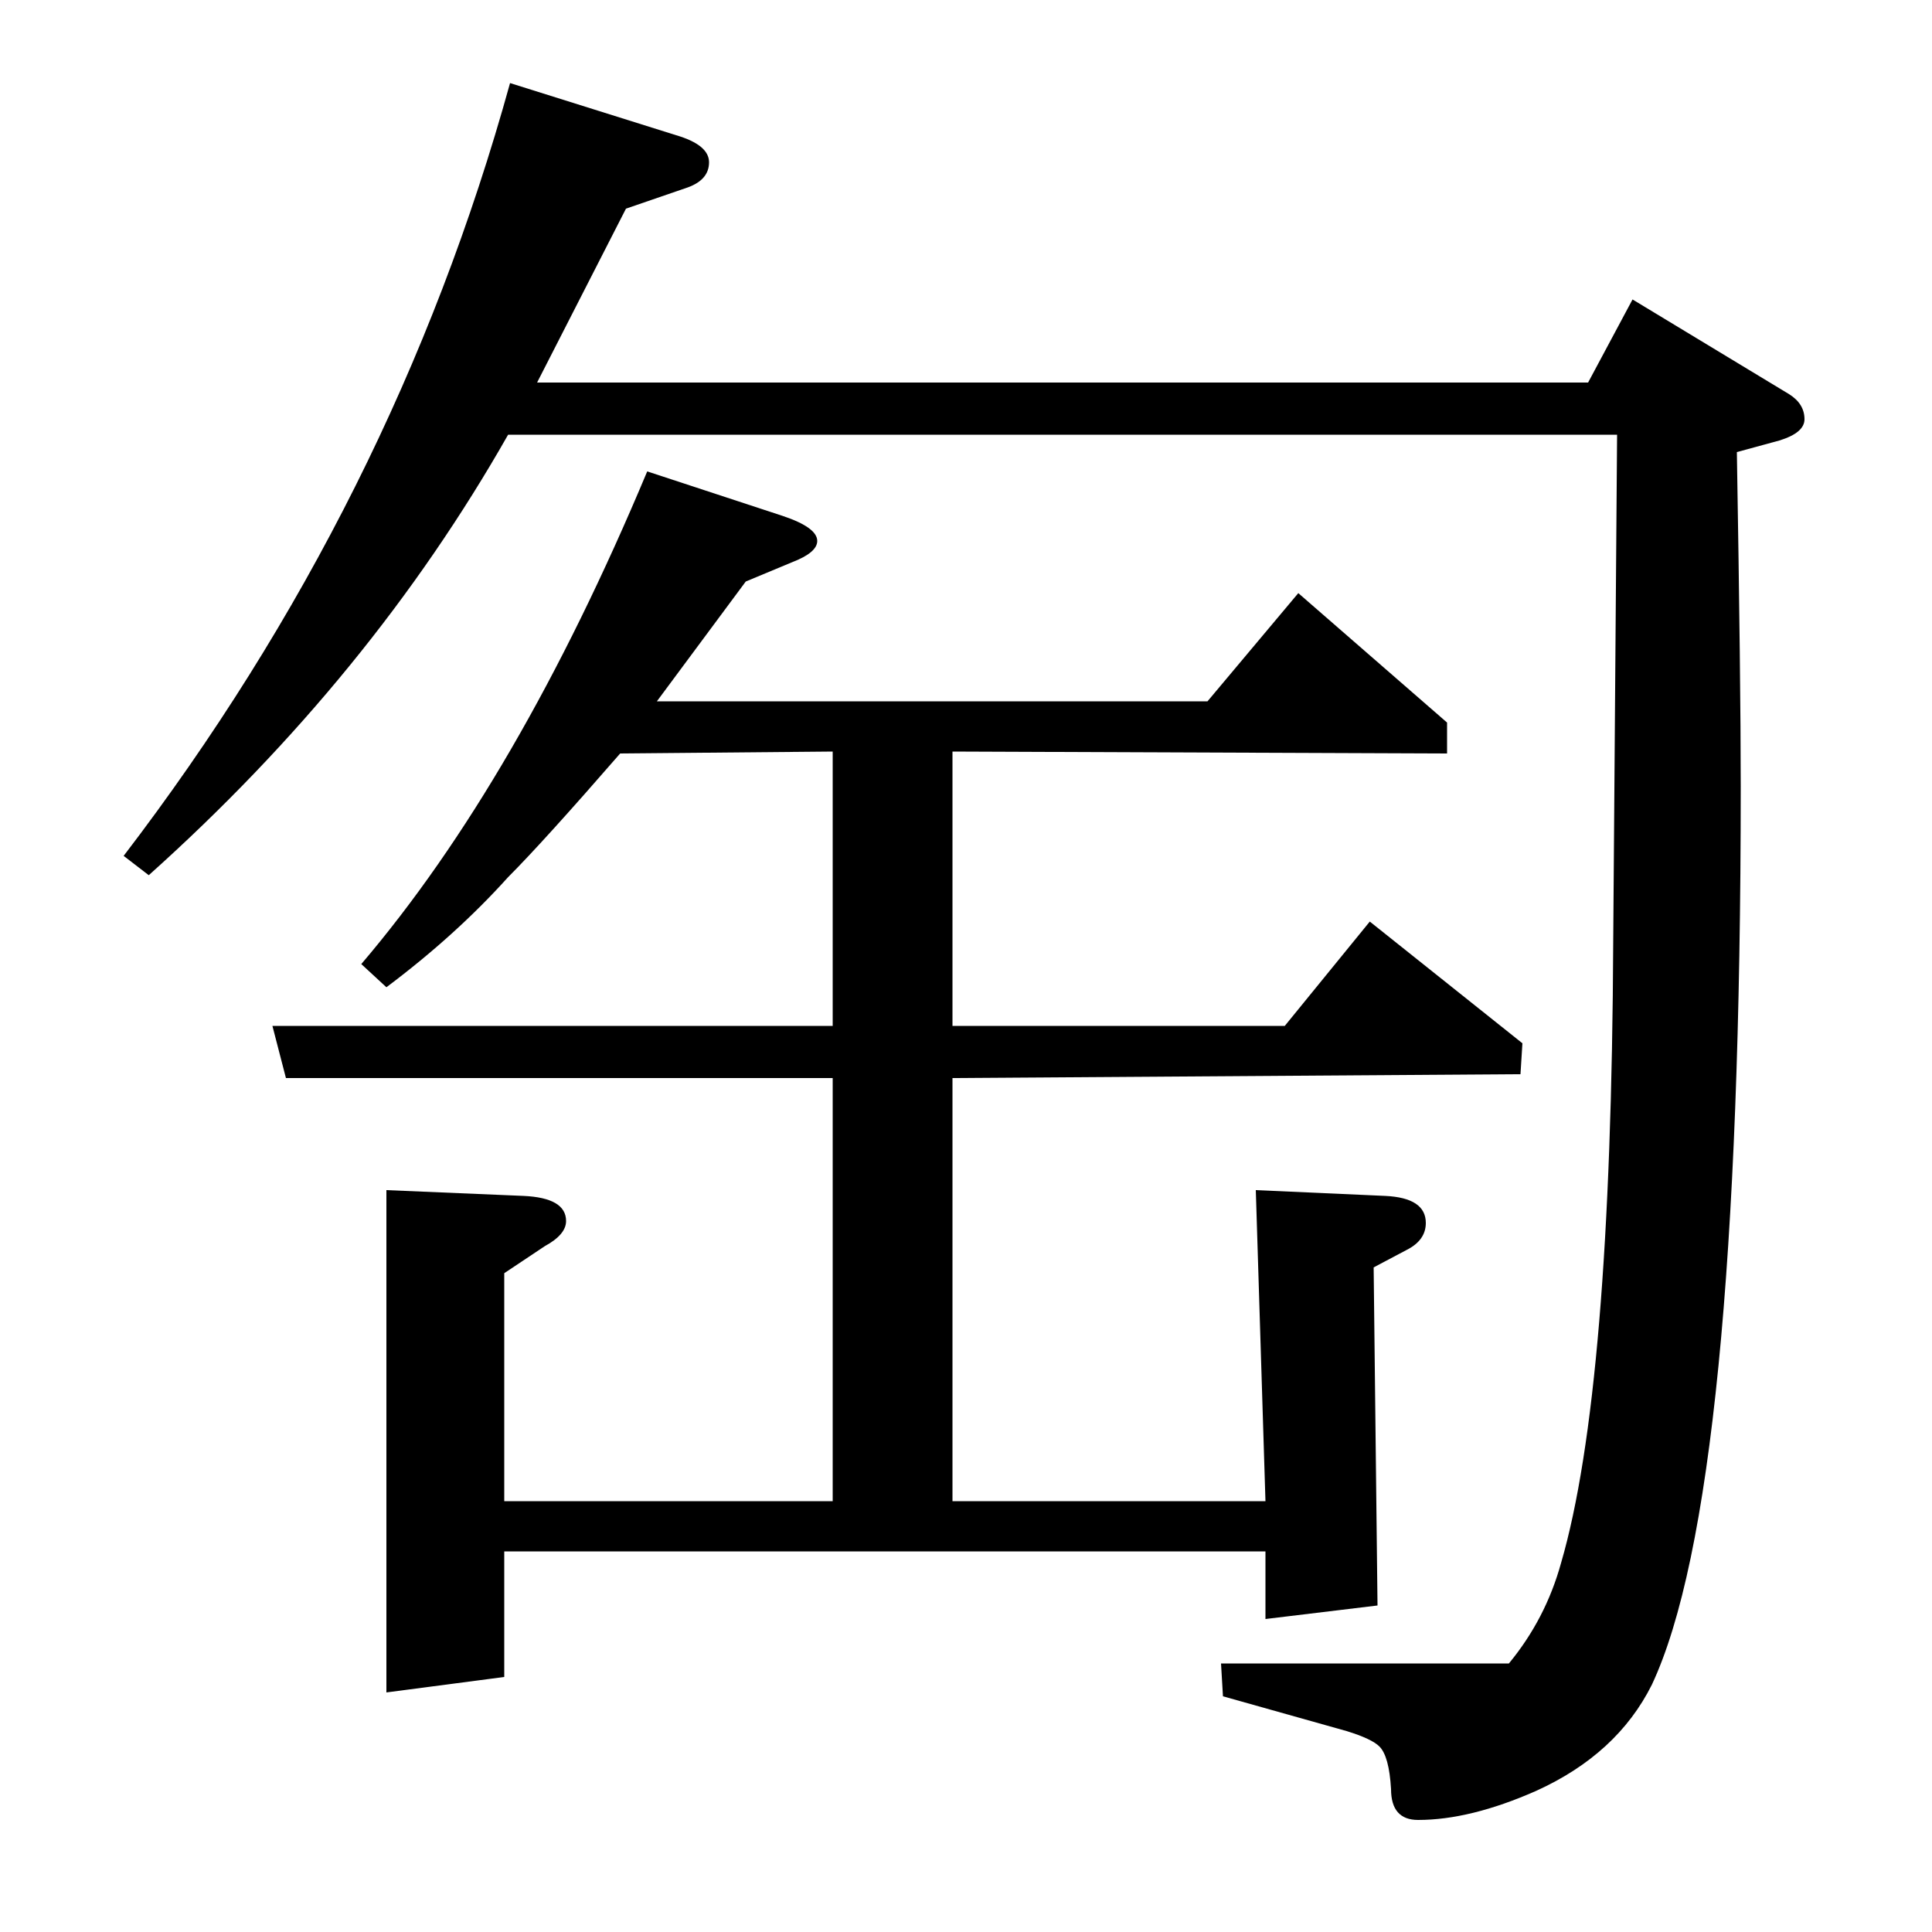 <?xml version="1.0" standalone="no"?>
<!DOCTYPE svg PUBLIC "-//W3C//DTD SVG 1.1//EN" "http://www.w3.org/Graphics/SVG/1.1/DTD/svg11.dtd" >
<svg xmlns="http://www.w3.org/2000/svg" xmlns:xlink="http://www.w3.org/1999/xlink" version="1.1" viewBox="0 -120 1000 1000">
  <g transform="matrix(1 0 0 -1 0 880)">
   <path fill="currentColor"
d="M64 557q140 183 200 400l86 -27q17 -5 17 -14t-11 -13l-32 -11l-46 -90h544l23 43l81 -49q8 -5 8 -13q0 -7 -13 -11l-22 -6q2 -119 2 -173q0 -367 -46 -465q-18 -36 -60 -55q-34 -15 -61 -15q-14 0 -14 16q-1 17 -6 22q-4 4 -17 8l-64 18l-1 17h149q19 23 27 52
q26 89 27 322l2 262h-574q-71 -125 -186 -228zM141 469h290v142l-110 -1q-40 -46 -58 -64q-27 -30 -63 -57l-13 12q81 95 148 255l70 -23q18 -6 18 -13q0 -6 -13 -11l-24 -10l-46 -62h285l47 56l77 -67v-16l-256 1v-142h172l44 54l79 -63l-1 -16l-294 -2v-219h162l-5 161
l67 -3q21 -1 21 -14q0 -9 -10 -14l-17 -9l2 -175l-58 -7v35h-394v-65l-61 -8v260l71 -3q22 -1 22 -13q0 -7 -11 -13l-21 -14v-118h170v219h-283z" />
  </g>

</svg>

